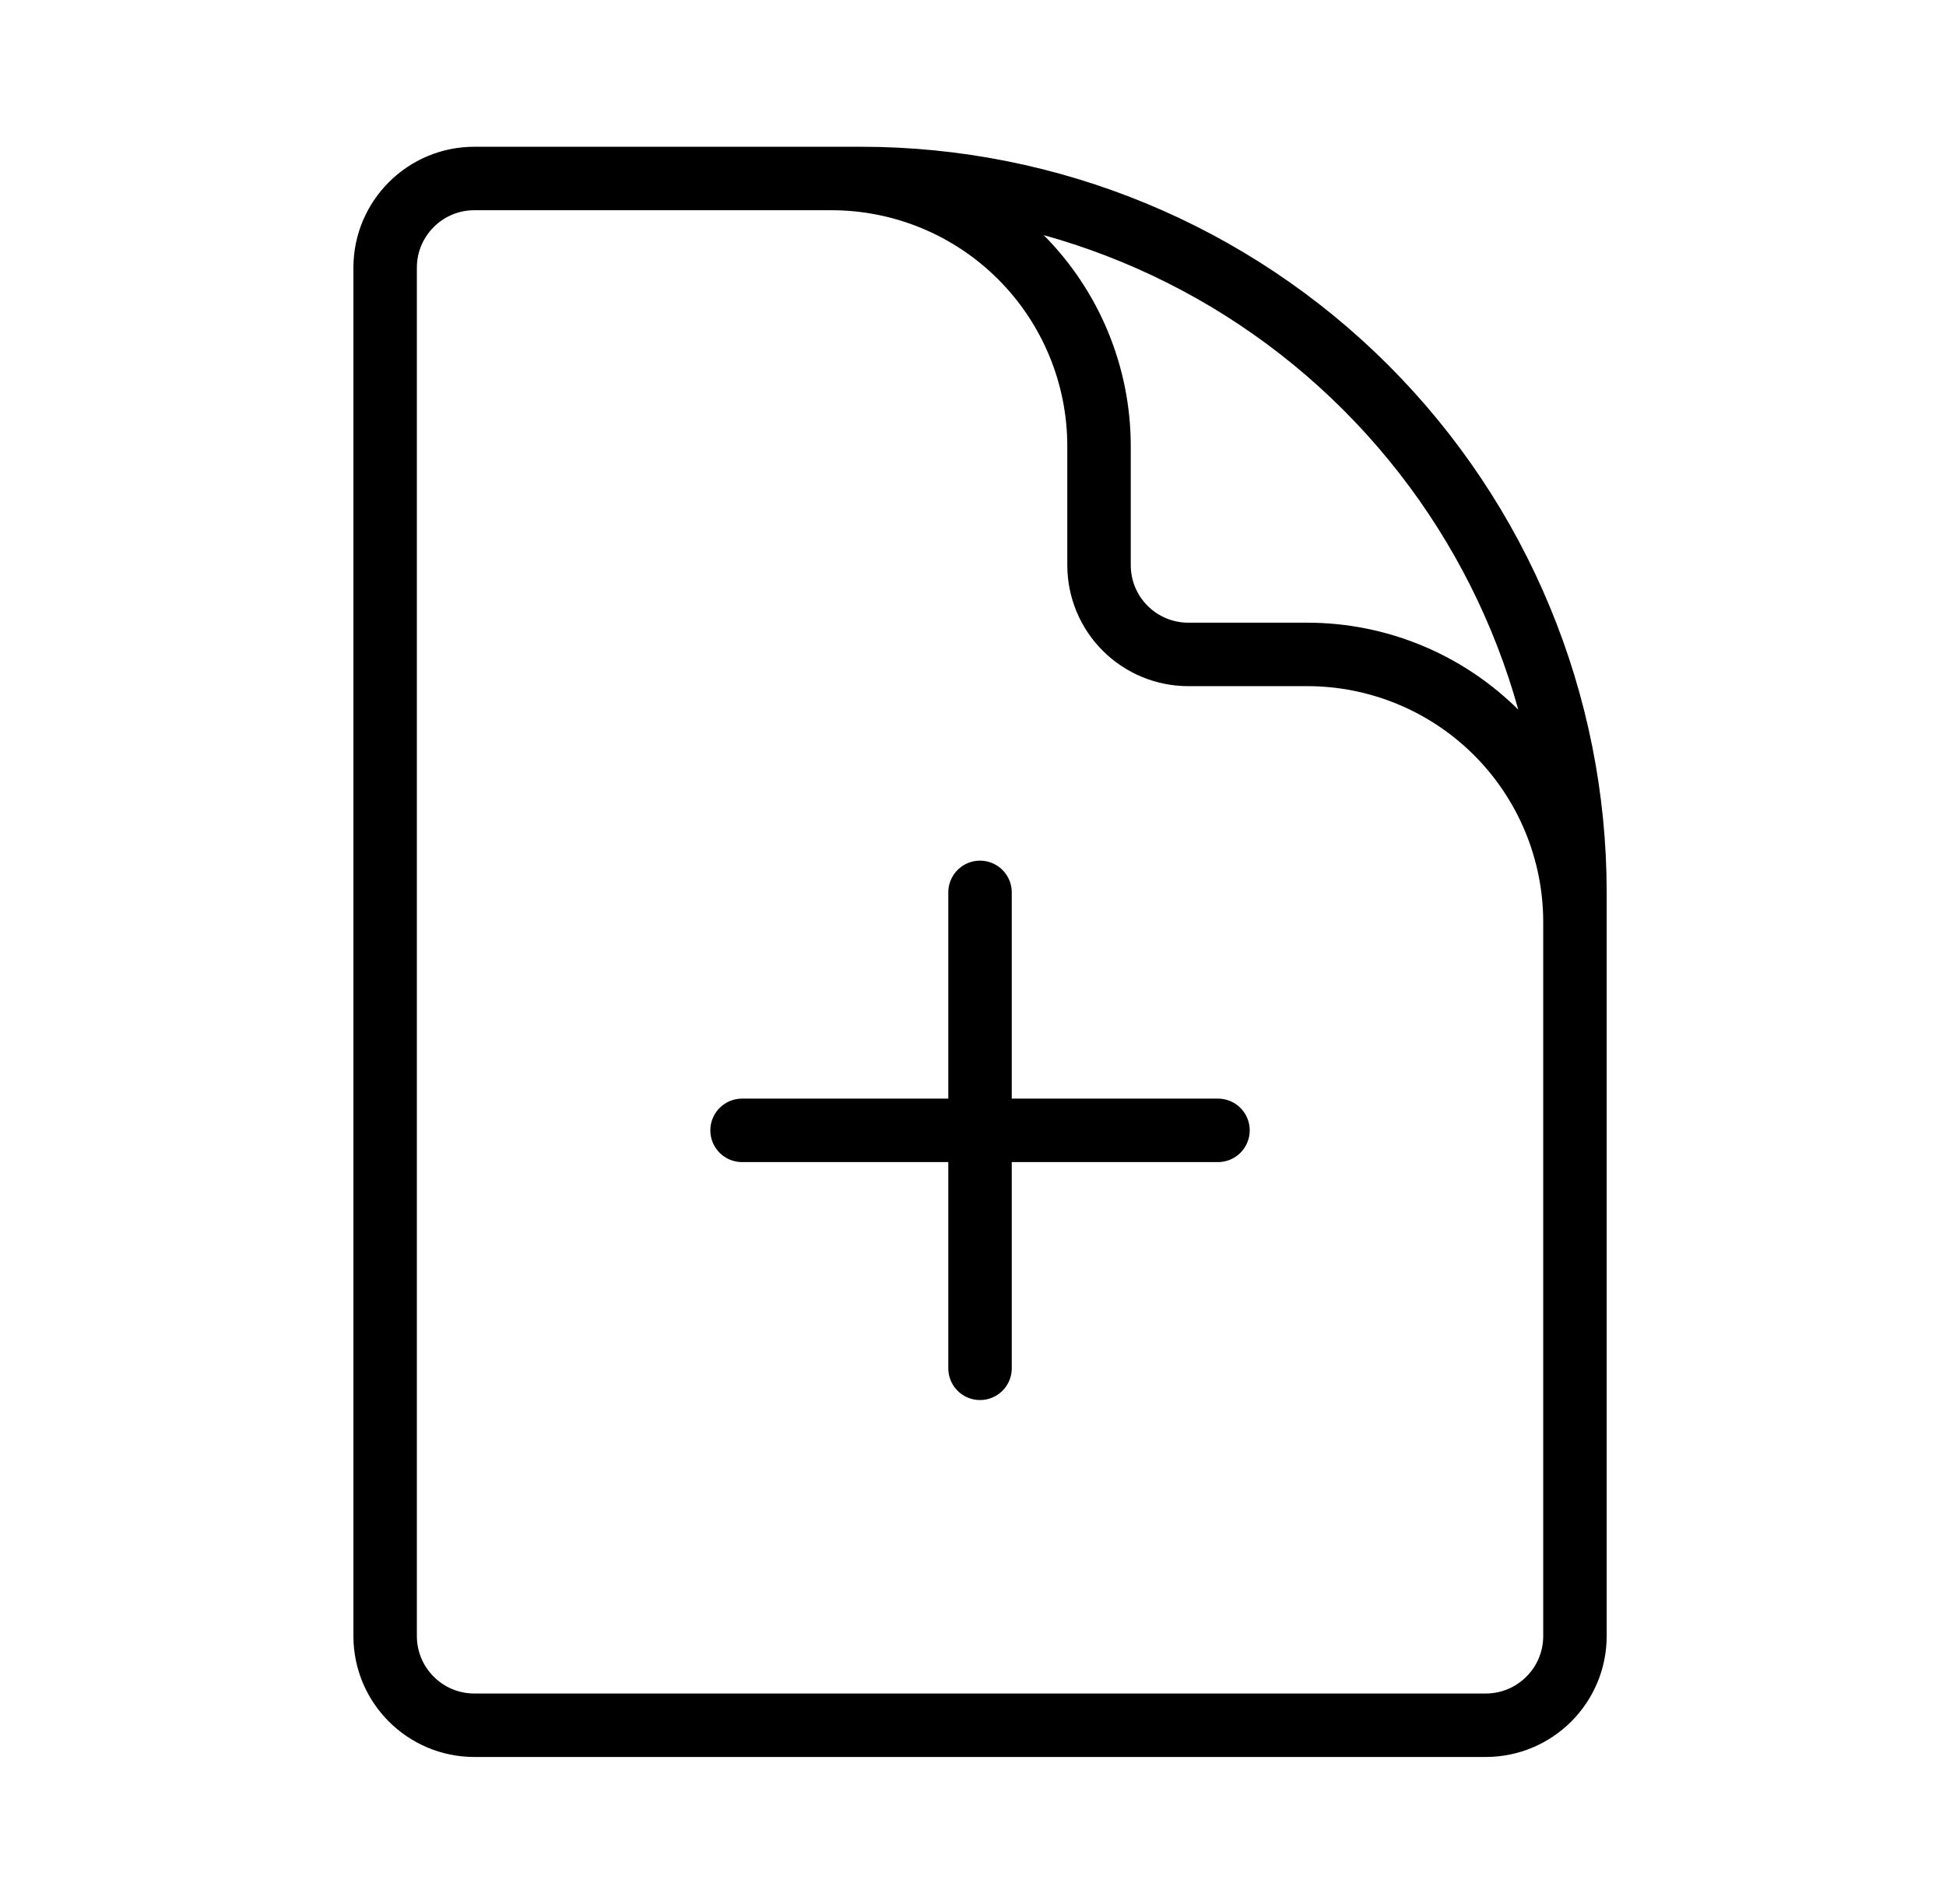 <svg width="46" height="45" viewBox="0 0 46 45" fill="none" xmlns="http://www.w3.org/2000/svg">
<path d="M37.229 26.719V21.797C37.229 20.119 36.562 18.509 35.376 17.322C34.189 16.136 32.579 15.469 30.901 15.469H28.088C27.529 15.469 26.992 15.246 26.597 14.851C26.201 14.455 25.979 13.919 25.979 13.359V10.547C25.979 8.869 25.312 7.259 24.125 6.072C22.939 4.885 21.329 4.219 19.651 4.219H16.135M23.166 21.094V32.344M28.791 26.719H17.541M20.354 4.219H11.213C10.049 4.219 9.104 5.164 9.104 6.328V38.672C9.104 39.836 10.049 40.781 11.213 40.781H35.12C36.284 40.781 37.229 39.836 37.229 38.672V21.094C37.229 16.618 35.451 12.326 32.286 9.161C29.122 5.997 24.829 4.219 20.354 4.219Z" stroke="black" stroke-width="1.5" stroke-linecap="round" stroke-linejoin="round"/>
</svg>

